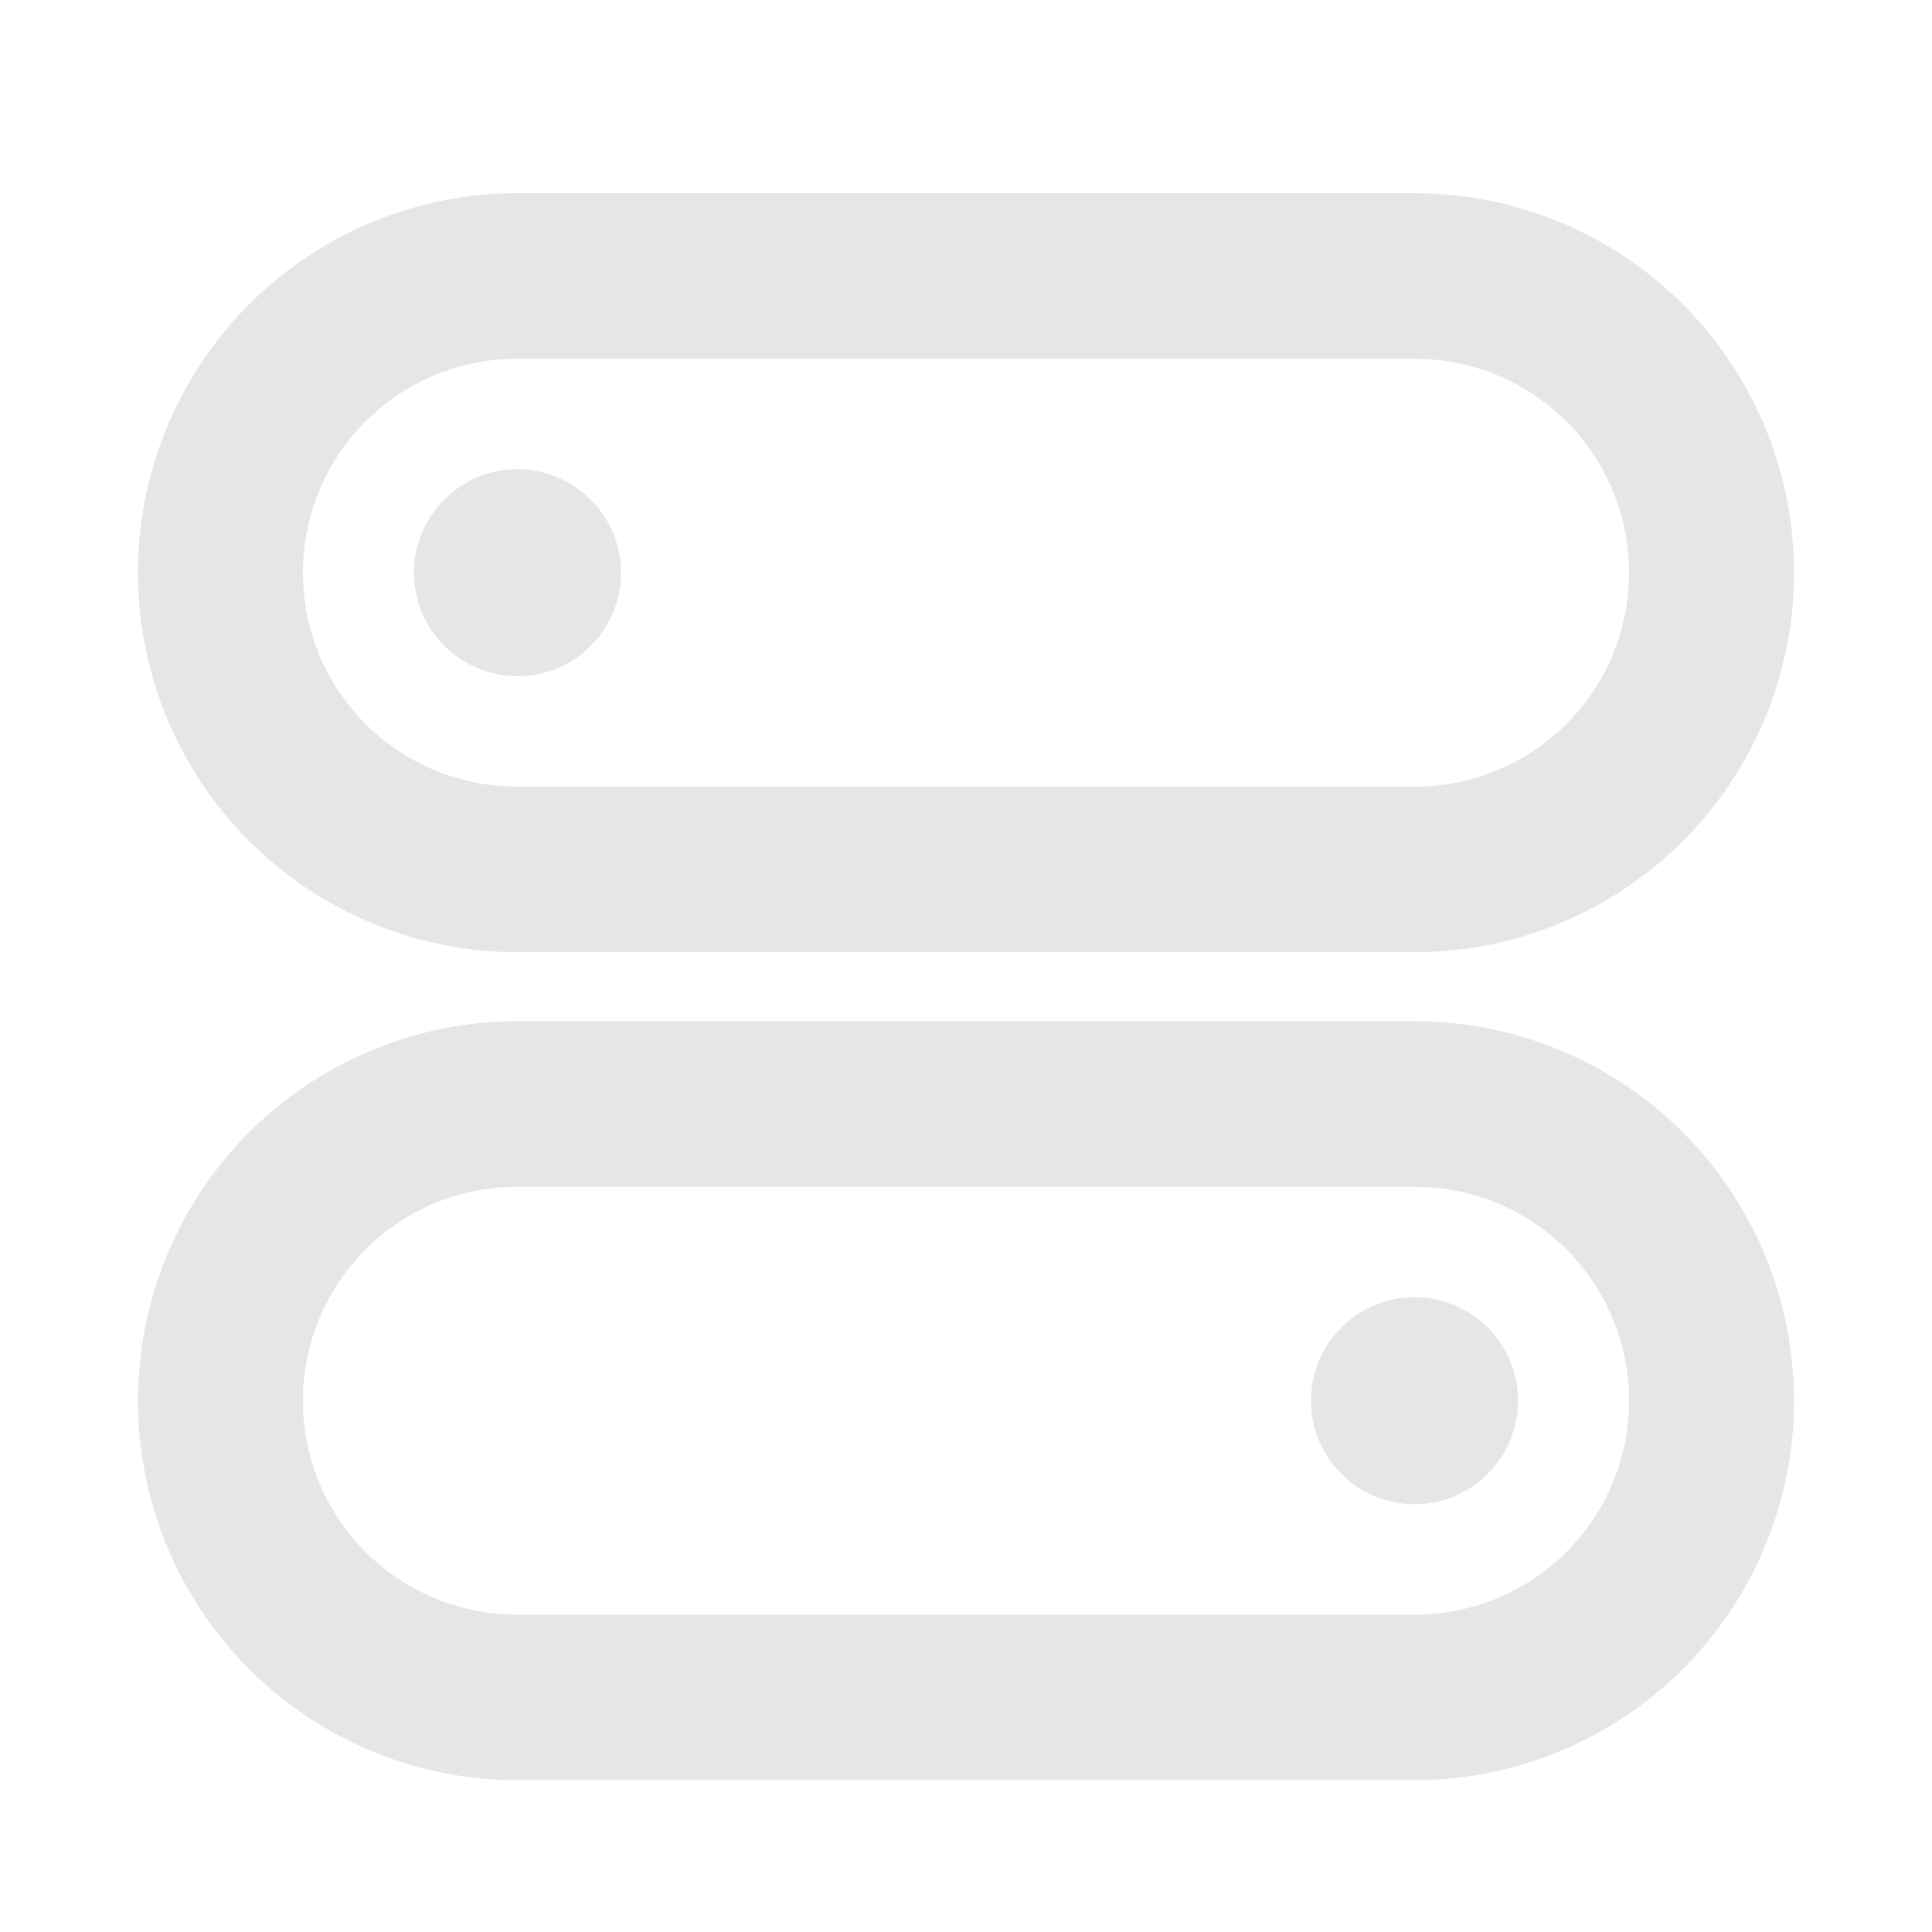 <svg t="1721805699984" class="icon" viewBox="0 0 1024 1024" version="1.1" xmlns="http://www.w3.org/2000/svg" p-id="24616" width="200" height="200"><path d="M749.714 102.4a201.143 201.143 0 1 1 0 402.286h-475.429a201.143 201.143 0 0 1 0-402.286h475.429z m0 87.771h-475.429a113.371 113.371 0 0 0-10.313 226.304l10.313 0.439h475.429a113.371 113.371 0 0 0 10.313-226.304L749.714 190.171z" fill="#e6e6e6" p-id="24617"></path><path d="M219.429 303.543a54.857 54.857 0 1 0 109.714 0 54.857 54.857 0 0 0-109.714 0z" fill="#e6e6e6" p-id="24618"></path><path d="M749.714 541.257a201.143 201.143 0 1 1 0 402.286h-475.429a201.143 201.143 0 1 1 0-402.286h475.429z m0 87.771h-475.429a113.371 113.371 0 0 0-10.313 226.304l10.313 0.439h475.429a113.371 113.371 0 0 0 10.313-226.304L749.714 629.029z" fill="#e6e6e6" p-id="24619"></path><path d="M694.857 742.4a54.857 54.857 0 1 0 109.714 0 54.857 54.857 0 0 0-109.714 0z" fill="#e6e6e6" p-id="24620"></path></svg>
